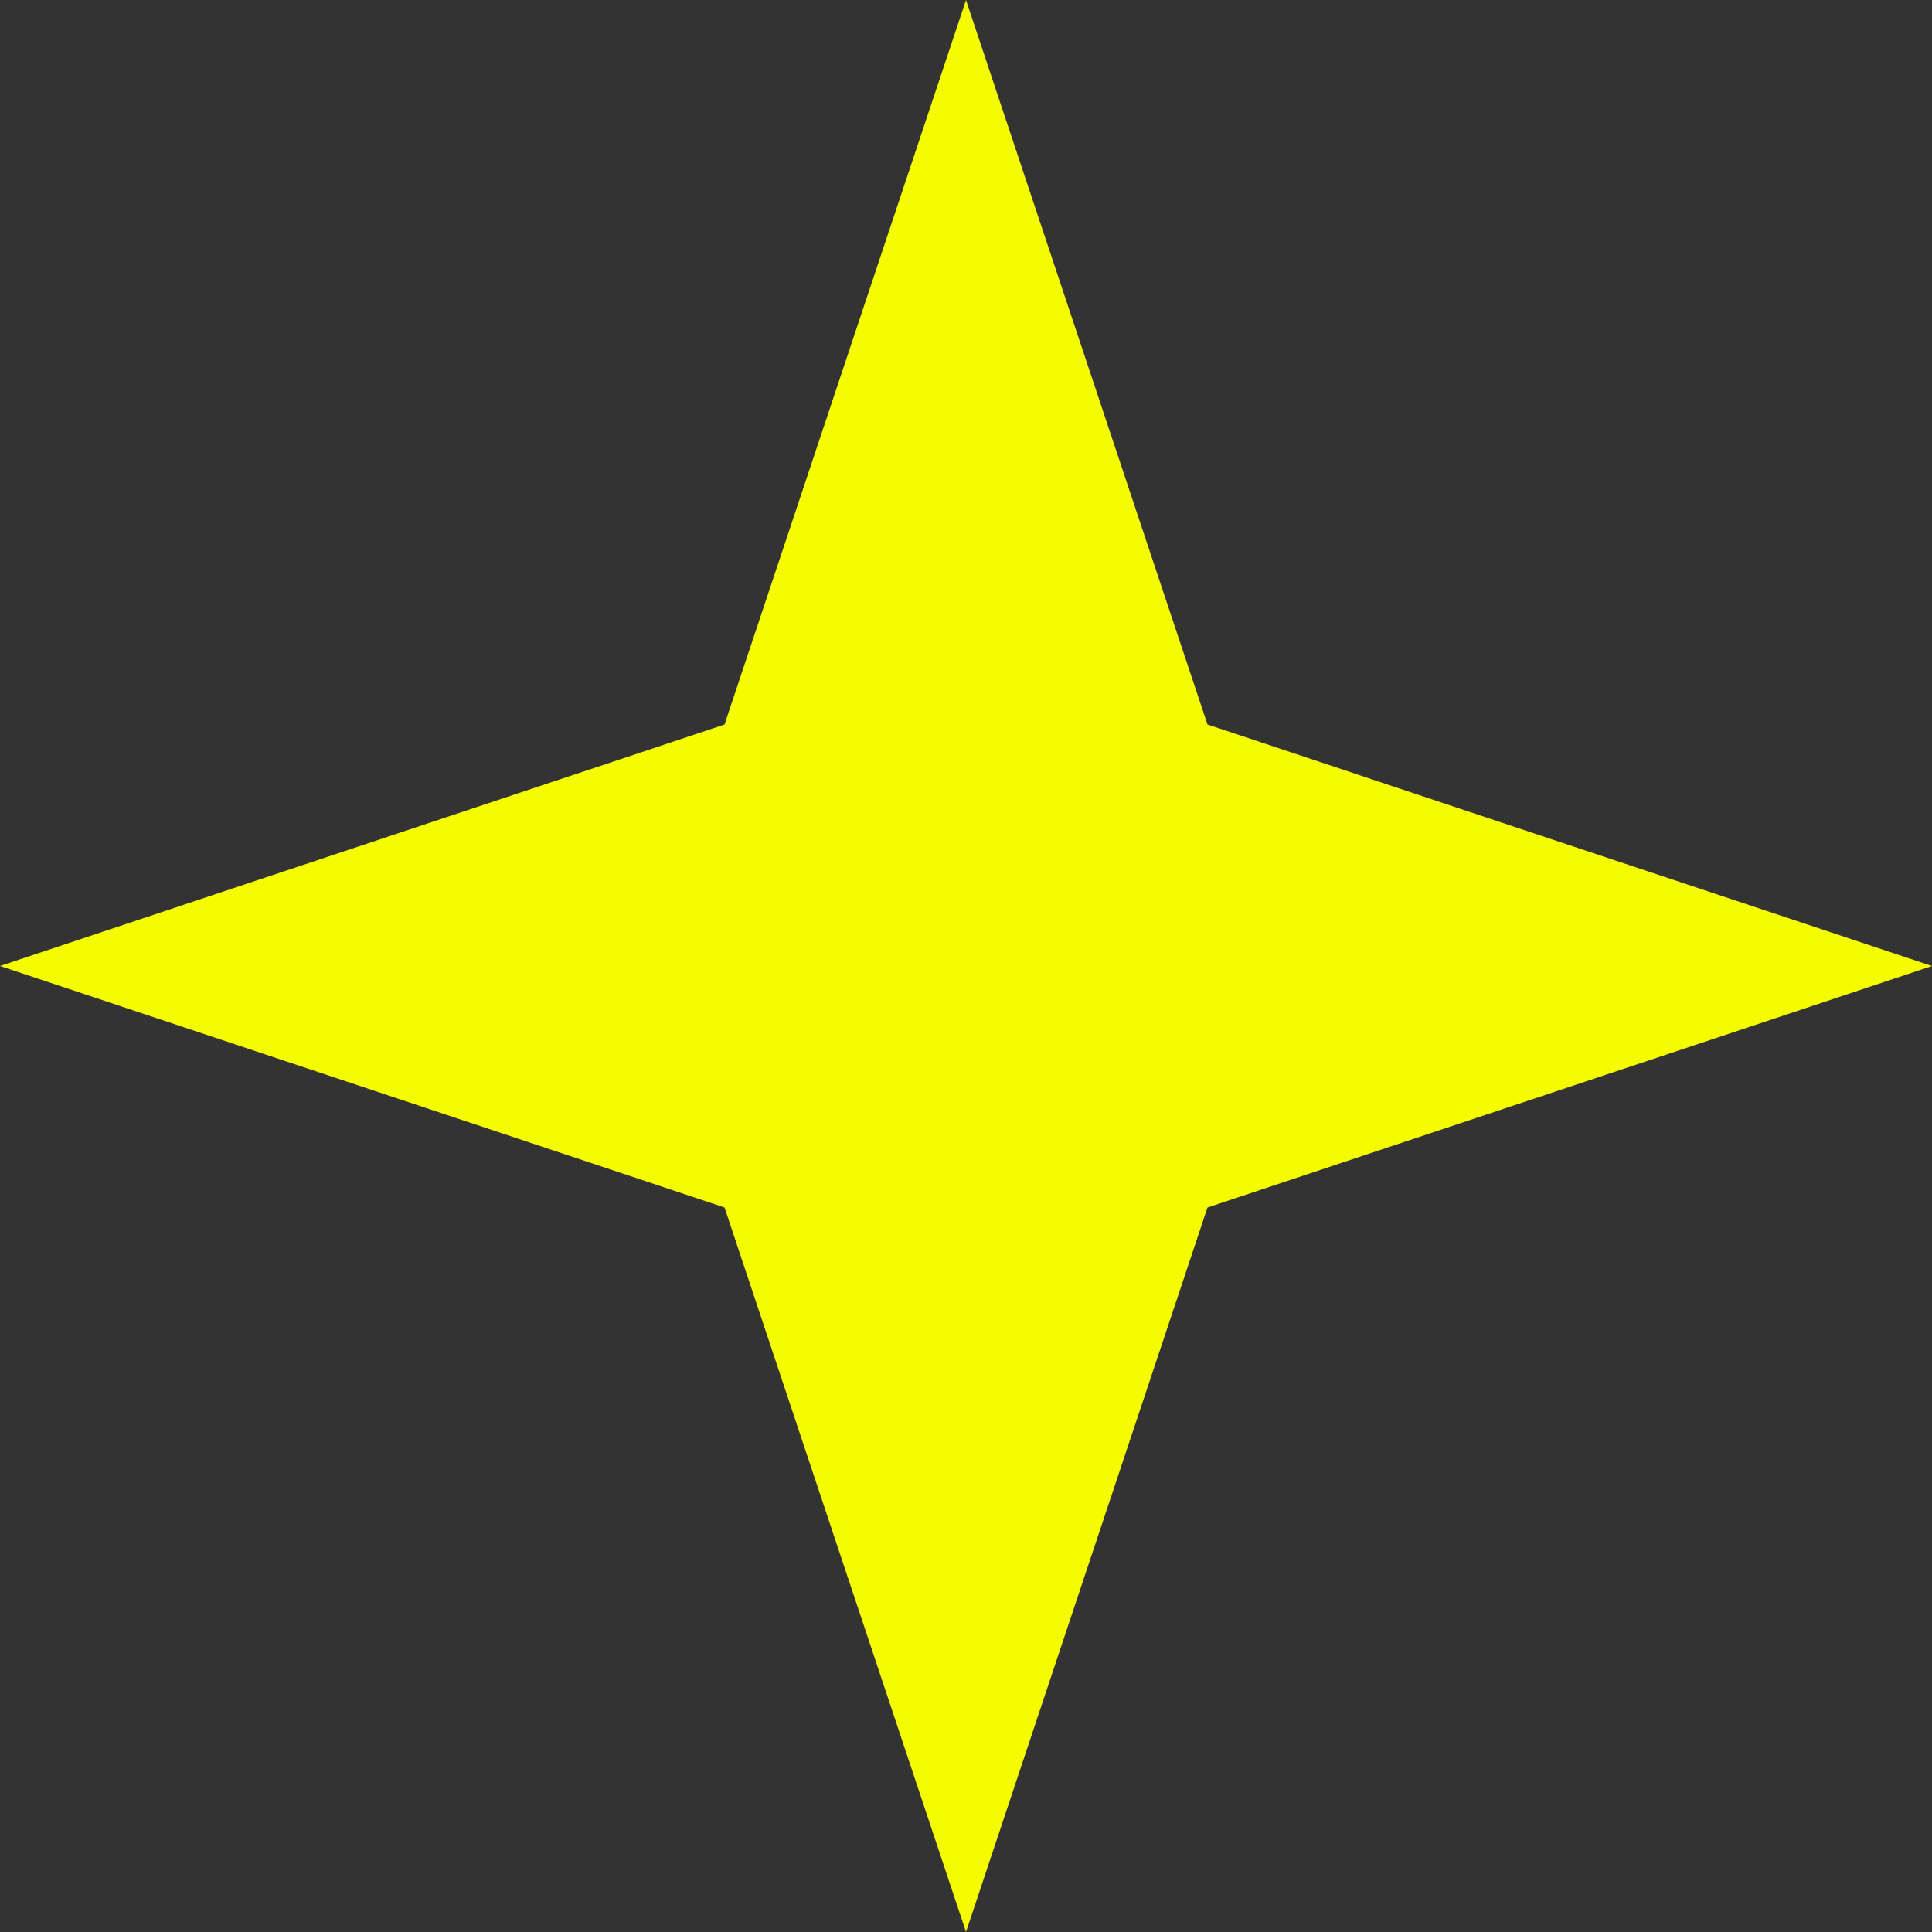 <svg xmlns="http://www.w3.org/2000/svg" viewBox="0 0 137.673 137.673" fill="#F5FC00">
  <rect x="0" y="0" width="137.673" height="137.673" fill="#333333" stroke="none"/>
  <path id="Sparkel" d="M33.344,0,16.137,51.627-35.492,68.836,16.137,86.046l17.207,51.627L50.553,86.046l51.627-17.209L50.553,51.627Z" transform="translate(35.492)"/>
</svg>

